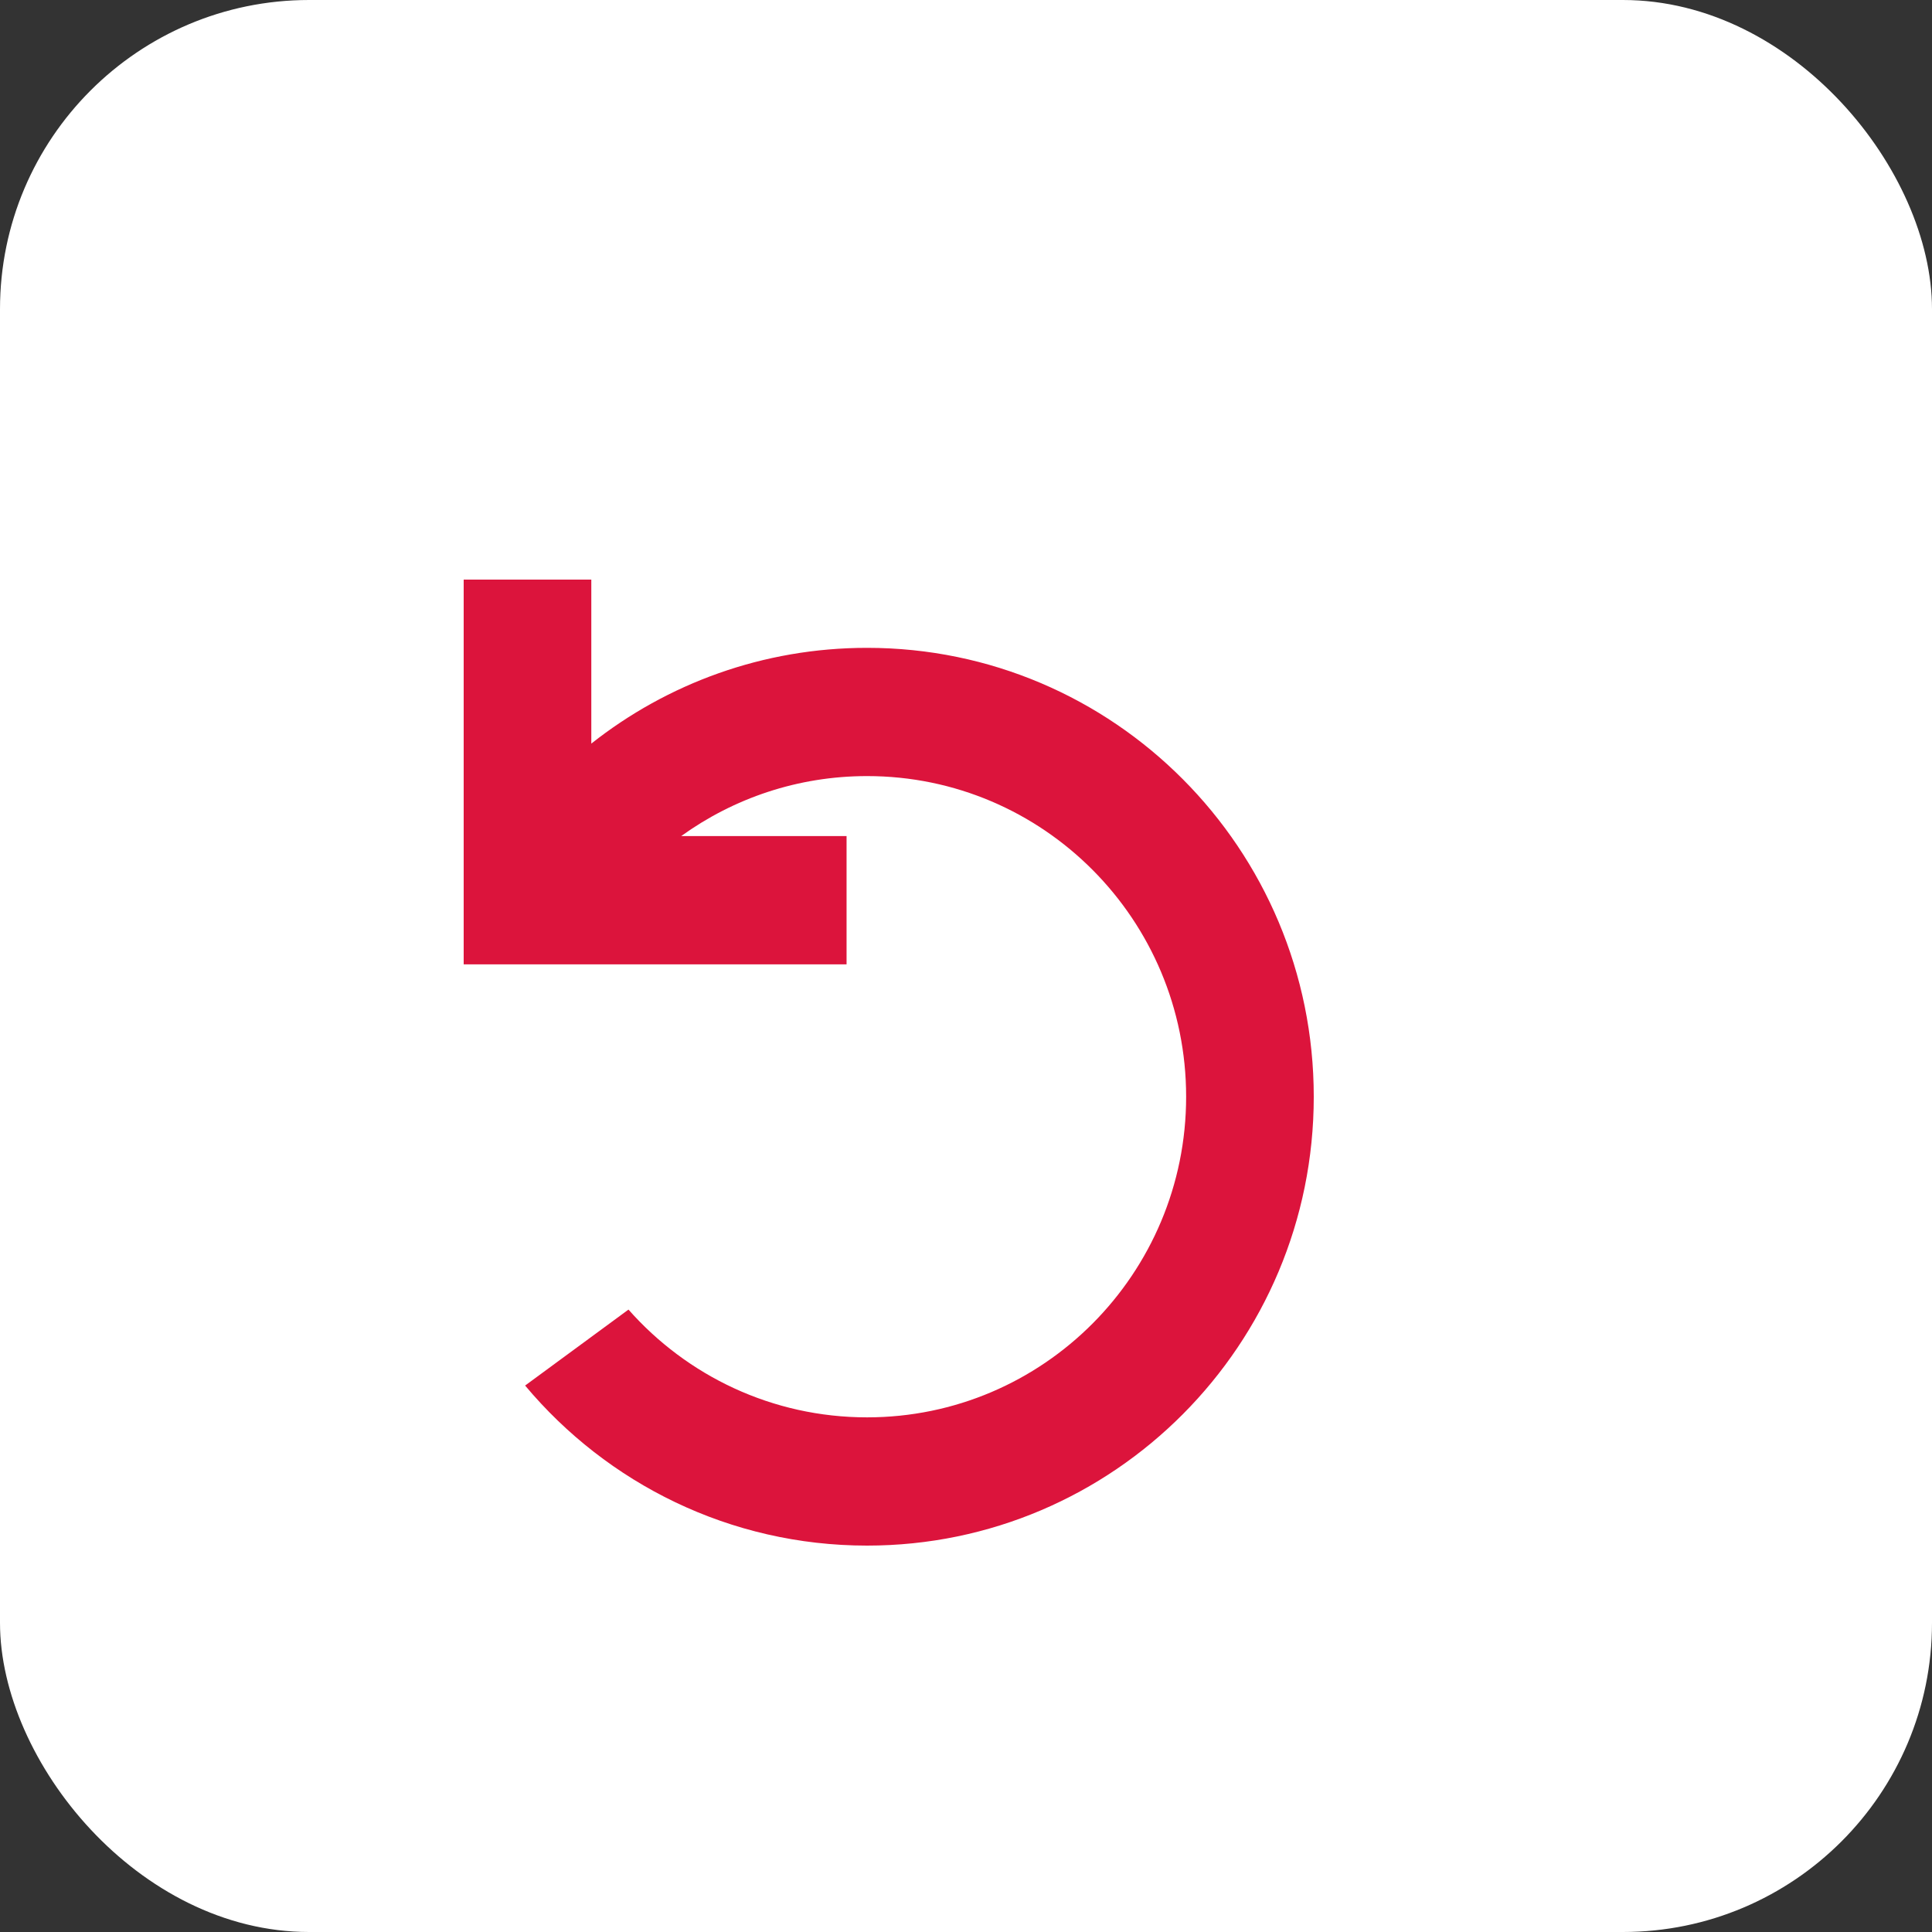 <svg width="50" height="50" viewBox="0 0 50 50" fill="none" xmlns="http://www.w3.org/2000/svg">
<rect x="0" y="0" width="50" height="50" fill="#333333" stroke="none"/>
<rect width="50" height="50" rx="8" fill="white"/>
<path d="M12 15H15.303V19.244C17.268 17.692 19.746 16.766 22.44 16.766C28.824 16.766 34 21.967 34 28.383C34 34.799 28.824 40 22.44 40C18.888 40 15.711 38.391 13.59 35.858L16.265 33.892C17.777 35.603 19.983 36.681 22.44 36.681C27 36.681 30.697 32.966 30.697 28.383C30.697 23.8 27 20.085 22.44 20.085C20.645 20.085 18.984 20.661 17.629 21.638L21.909 21.638V24.957H12V15Z" fill="#DC143C"/>
</svg>
